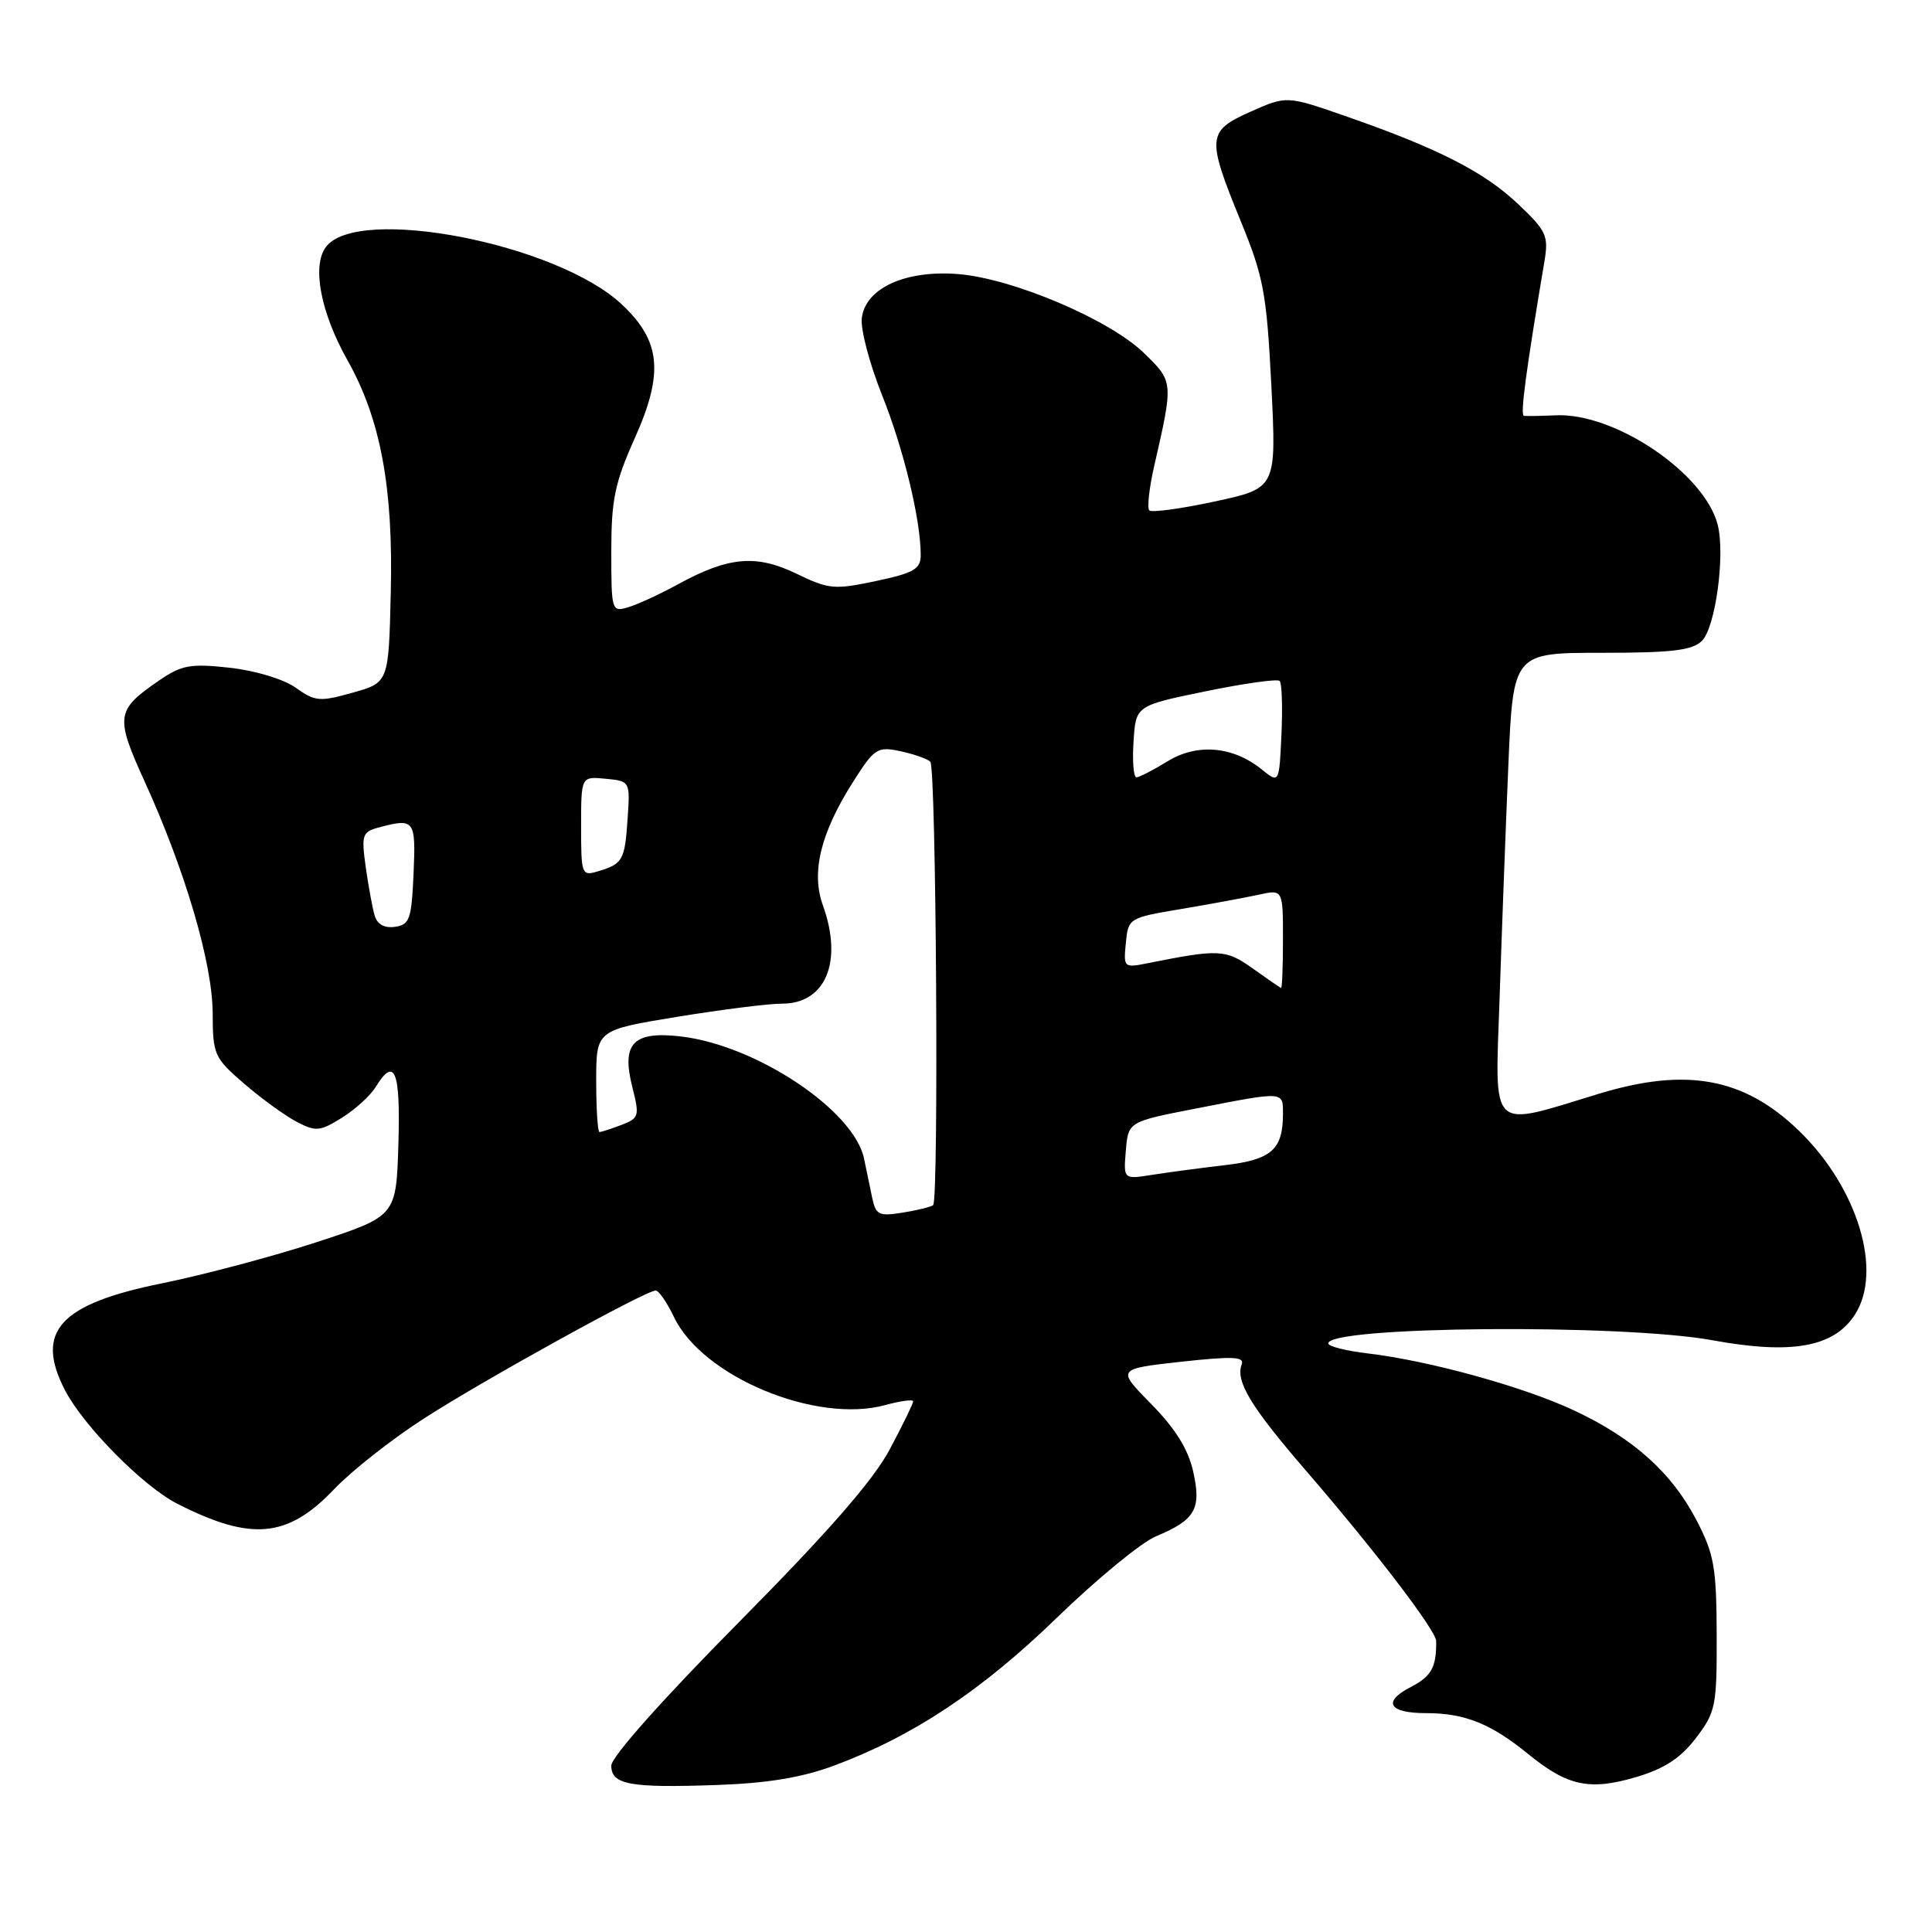 <?xml version="1.0" encoding="UTF-8" standalone="no"?>
<!DOCTYPE svg PUBLIC "-//W3C//DTD SVG 1.1//EN" "http://www.w3.org/Graphics/SVG/1.1/DTD/svg11.dtd" >
<svg xmlns="http://www.w3.org/2000/svg" xmlns:xlink="http://www.w3.org/1999/xlink" version="1.1" viewBox="0 0 256 256">
 <g >
 <path fill="currentColor"
d=" M 110.50 233.96 C 120.97 230.07 130.11 224.00 140.07 214.33 C 145.33 209.23 151.22 204.39 153.15 203.58 C 158.40 201.39 159.22 199.95 158.10 194.97 C 157.44 192.02 155.74 189.29 152.55 186.05 C 147.96 181.39 147.96 181.39 156.49 180.44 C 163.24 179.70 164.92 179.76 164.54 180.76 C 163.67 183.01 165.70 186.36 173.16 195.00 C 182.24 205.52 190.29 216.06 190.30 217.45 C 190.34 220.91 189.68 222.11 186.97 223.52 C 183.12 225.50 183.99 227.00 188.99 227.00 C 194.07 227.00 197.55 228.39 202.47 232.40 C 207.72 236.68 210.63 237.30 216.84 235.46 C 220.56 234.35 222.70 232.95 224.72 230.30 C 227.34 226.86 227.50 226.08 227.47 216.58 C 227.44 207.65 227.13 205.92 224.78 201.41 C 221.50 195.11 216.41 190.56 208.55 186.88 C 201.85 183.74 189.37 180.30 181.27 179.34 C 178.37 179.00 176.00 178.40 176.00 178.01 C 176.00 175.72 214.95 175.40 226.91 177.59 C 237.37 179.51 242.96 178.52 245.75 174.25 C 249.54 168.48 246.16 157.35 238.34 149.80 C 231.08 142.80 223.46 141.40 211.86 144.93 C 197.19 149.40 198.09 150.26 198.70 132.35 C 198.99 123.63 199.51 109.75 199.86 101.50 C 200.50 86.50 200.50 86.50 212.21 86.50 C 221.59 86.50 224.24 86.18 225.52 84.91 C 227.31 83.12 228.61 73.56 227.61 69.56 C 225.89 62.73 213.99 54.67 206.15 55.03 C 204.14 55.12 202.24 55.15 201.92 55.10 C 201.42 55.01 202.20 49.15 204.63 34.72 C 205.22 31.25 204.94 30.63 201.20 27.08 C 196.72 22.81 190.62 19.69 178.50 15.46 C 170.50 12.67 170.50 12.67 165.75 14.78 C 159.94 17.36 159.86 18.19 164.38 29.24 C 167.44 36.71 167.83 38.80 168.46 51.09 C 169.14 64.68 169.14 64.68 161.00 66.44 C 156.53 67.41 152.61 67.94 152.29 67.63 C 151.98 67.31 152.27 64.68 152.93 61.78 C 155.50 50.57 155.50 50.58 151.57 46.77 C 147.03 42.35 134.22 36.91 127.00 36.32 C 119.97 35.75 114.65 38.18 114.19 42.18 C 114.02 43.66 115.23 48.23 116.87 52.34 C 119.73 59.47 122.00 68.87 122.00 73.55 C 122.00 75.40 121.11 75.92 116.07 76.99 C 110.55 78.16 109.81 78.09 105.54 76.02 C 100.19 73.43 96.52 73.76 89.82 77.43 C 87.44 78.73 84.49 80.09 83.25 80.46 C 81.05 81.12 81.00 80.97 81.00 73.08 C 81.00 66.21 81.46 63.98 84.12 58.04 C 87.97 49.43 87.57 45.21 82.42 40.36 C 73.86 32.28 47.36 27.13 43.18 32.73 C 41.31 35.24 42.49 41.41 46.02 47.69 C 50.42 55.50 52.12 64.55 51.78 78.51 C 51.50 90.44 51.50 90.44 46.74 91.78 C 42.36 93.01 41.76 92.96 39.19 91.13 C 37.59 89.99 33.85 88.86 30.45 88.48 C 25.23 87.91 24.08 88.11 21.09 90.16 C 15.34 94.11 15.23 94.91 19.21 103.65 C 24.57 115.44 28.16 127.67 28.18 134.26 C 28.20 139.76 28.38 140.17 32.35 143.59 C 34.63 145.56 37.76 147.83 39.30 148.64 C 41.85 149.97 42.39 149.92 45.30 148.11 C 47.06 147.01 49.07 145.19 49.76 144.06 C 52.30 139.91 53.08 141.85 52.79 151.57 C 52.50 161.14 52.50 161.14 42.00 164.58 C 36.22 166.47 27.00 168.92 21.50 170.04 C 7.88 172.79 4.58 176.42 8.61 184.21 C 11.05 188.93 18.96 196.94 23.45 199.23 C 33.29 204.25 38.10 203.81 44.27 197.33 C 46.60 194.88 51.99 190.64 56.25 187.91 C 64.29 182.74 85.57 171.00 86.88 171.00 C 87.29 171.00 88.38 172.58 89.31 174.52 C 93.08 182.43 108.17 188.70 117.33 186.17 C 119.35 185.62 121.00 185.40 121.00 185.69 C 121.00 185.98 119.60 188.85 117.89 192.06 C 115.69 196.18 109.79 202.94 97.89 214.97 C 87.87 225.09 81.00 232.81 81.00 233.95 C 81.00 236.48 83.45 236.93 95.00 236.52 C 101.70 236.29 106.27 235.53 110.50 233.96 Z  M 115.55 158.62 C 115.25 157.18 114.77 154.88 114.49 153.52 C 113.16 147.14 100.27 138.53 90.26 137.34 C 83.90 136.59 82.31 138.24 83.79 144.06 C 84.76 147.89 84.68 148.17 82.34 149.06 C 80.98 149.58 79.67 150.00 79.43 150.00 C 79.20 150.00 79.00 146.96 79.00 143.24 C 79.00 136.49 79.00 136.49 89.75 134.73 C 95.66 133.77 101.89 132.98 103.60 132.99 C 109.40 133.01 111.73 127.44 109.04 119.97 C 107.46 115.60 108.72 110.42 113.00 103.66 C 115.86 99.15 116.25 98.89 119.27 99.53 C 121.05 99.91 122.85 100.53 123.27 100.93 C 124.05 101.65 124.41 158.92 123.65 159.68 C 123.43 159.90 121.64 160.35 119.67 160.67 C 116.42 161.19 116.05 161.01 115.55 158.62 Z  M 149.18 152.46 C 149.50 148.63 149.50 148.63 158.50 146.88 C 170.21 144.59 170.00 144.58 170.00 147.57 C 170.00 152.33 168.49 153.67 162.29 154.39 C 159.11 154.76 154.78 155.34 152.68 155.67 C 148.86 156.28 148.86 156.28 149.18 152.46 Z  M 166.00 128.33 C 162.42 125.78 161.54 125.74 152.18 127.61 C 148.90 128.27 148.86 128.23 149.18 124.95 C 149.50 121.66 149.57 121.61 156.50 120.45 C 160.35 119.80 164.96 118.95 166.75 118.56 C 170.00 117.84 170.00 117.84 170.00 124.42 C 170.00 128.04 169.89 130.96 169.75 130.91 C 169.61 130.87 167.93 129.71 166.00 128.33 Z  M 49.64 121.31 C 49.35 120.31 48.82 117.43 48.46 114.89 C 47.87 110.65 48.00 110.23 50.16 109.65 C 54.93 108.38 55.11 108.60 54.80 115.75 C 54.53 121.80 54.28 122.53 52.34 122.81 C 50.93 123.01 49.99 122.48 49.64 121.31 Z  M 77.00 109.50 C 77.00 102.87 77.00 102.87 80.25 103.19 C 83.49 103.50 83.50 103.51 83.16 108.50 C 82.79 114.00 82.53 114.46 79.25 115.45 C 77.07 116.11 77.00 115.92 77.00 109.50 Z  M 167.18 101.95 C 163.38 98.87 158.60 98.46 154.67 100.90 C 152.80 102.05 150.95 103.00 150.58 103.00 C 150.20 103.00 150.03 100.86 150.20 98.25 C 150.50 93.50 150.50 93.50 159.76 91.60 C 164.86 90.55 169.27 89.93 169.56 90.23 C 169.86 90.52 169.96 93.70 169.80 97.30 C 169.50 103.83 169.50 103.83 167.18 101.95 Z "/>
</g>
</svg>